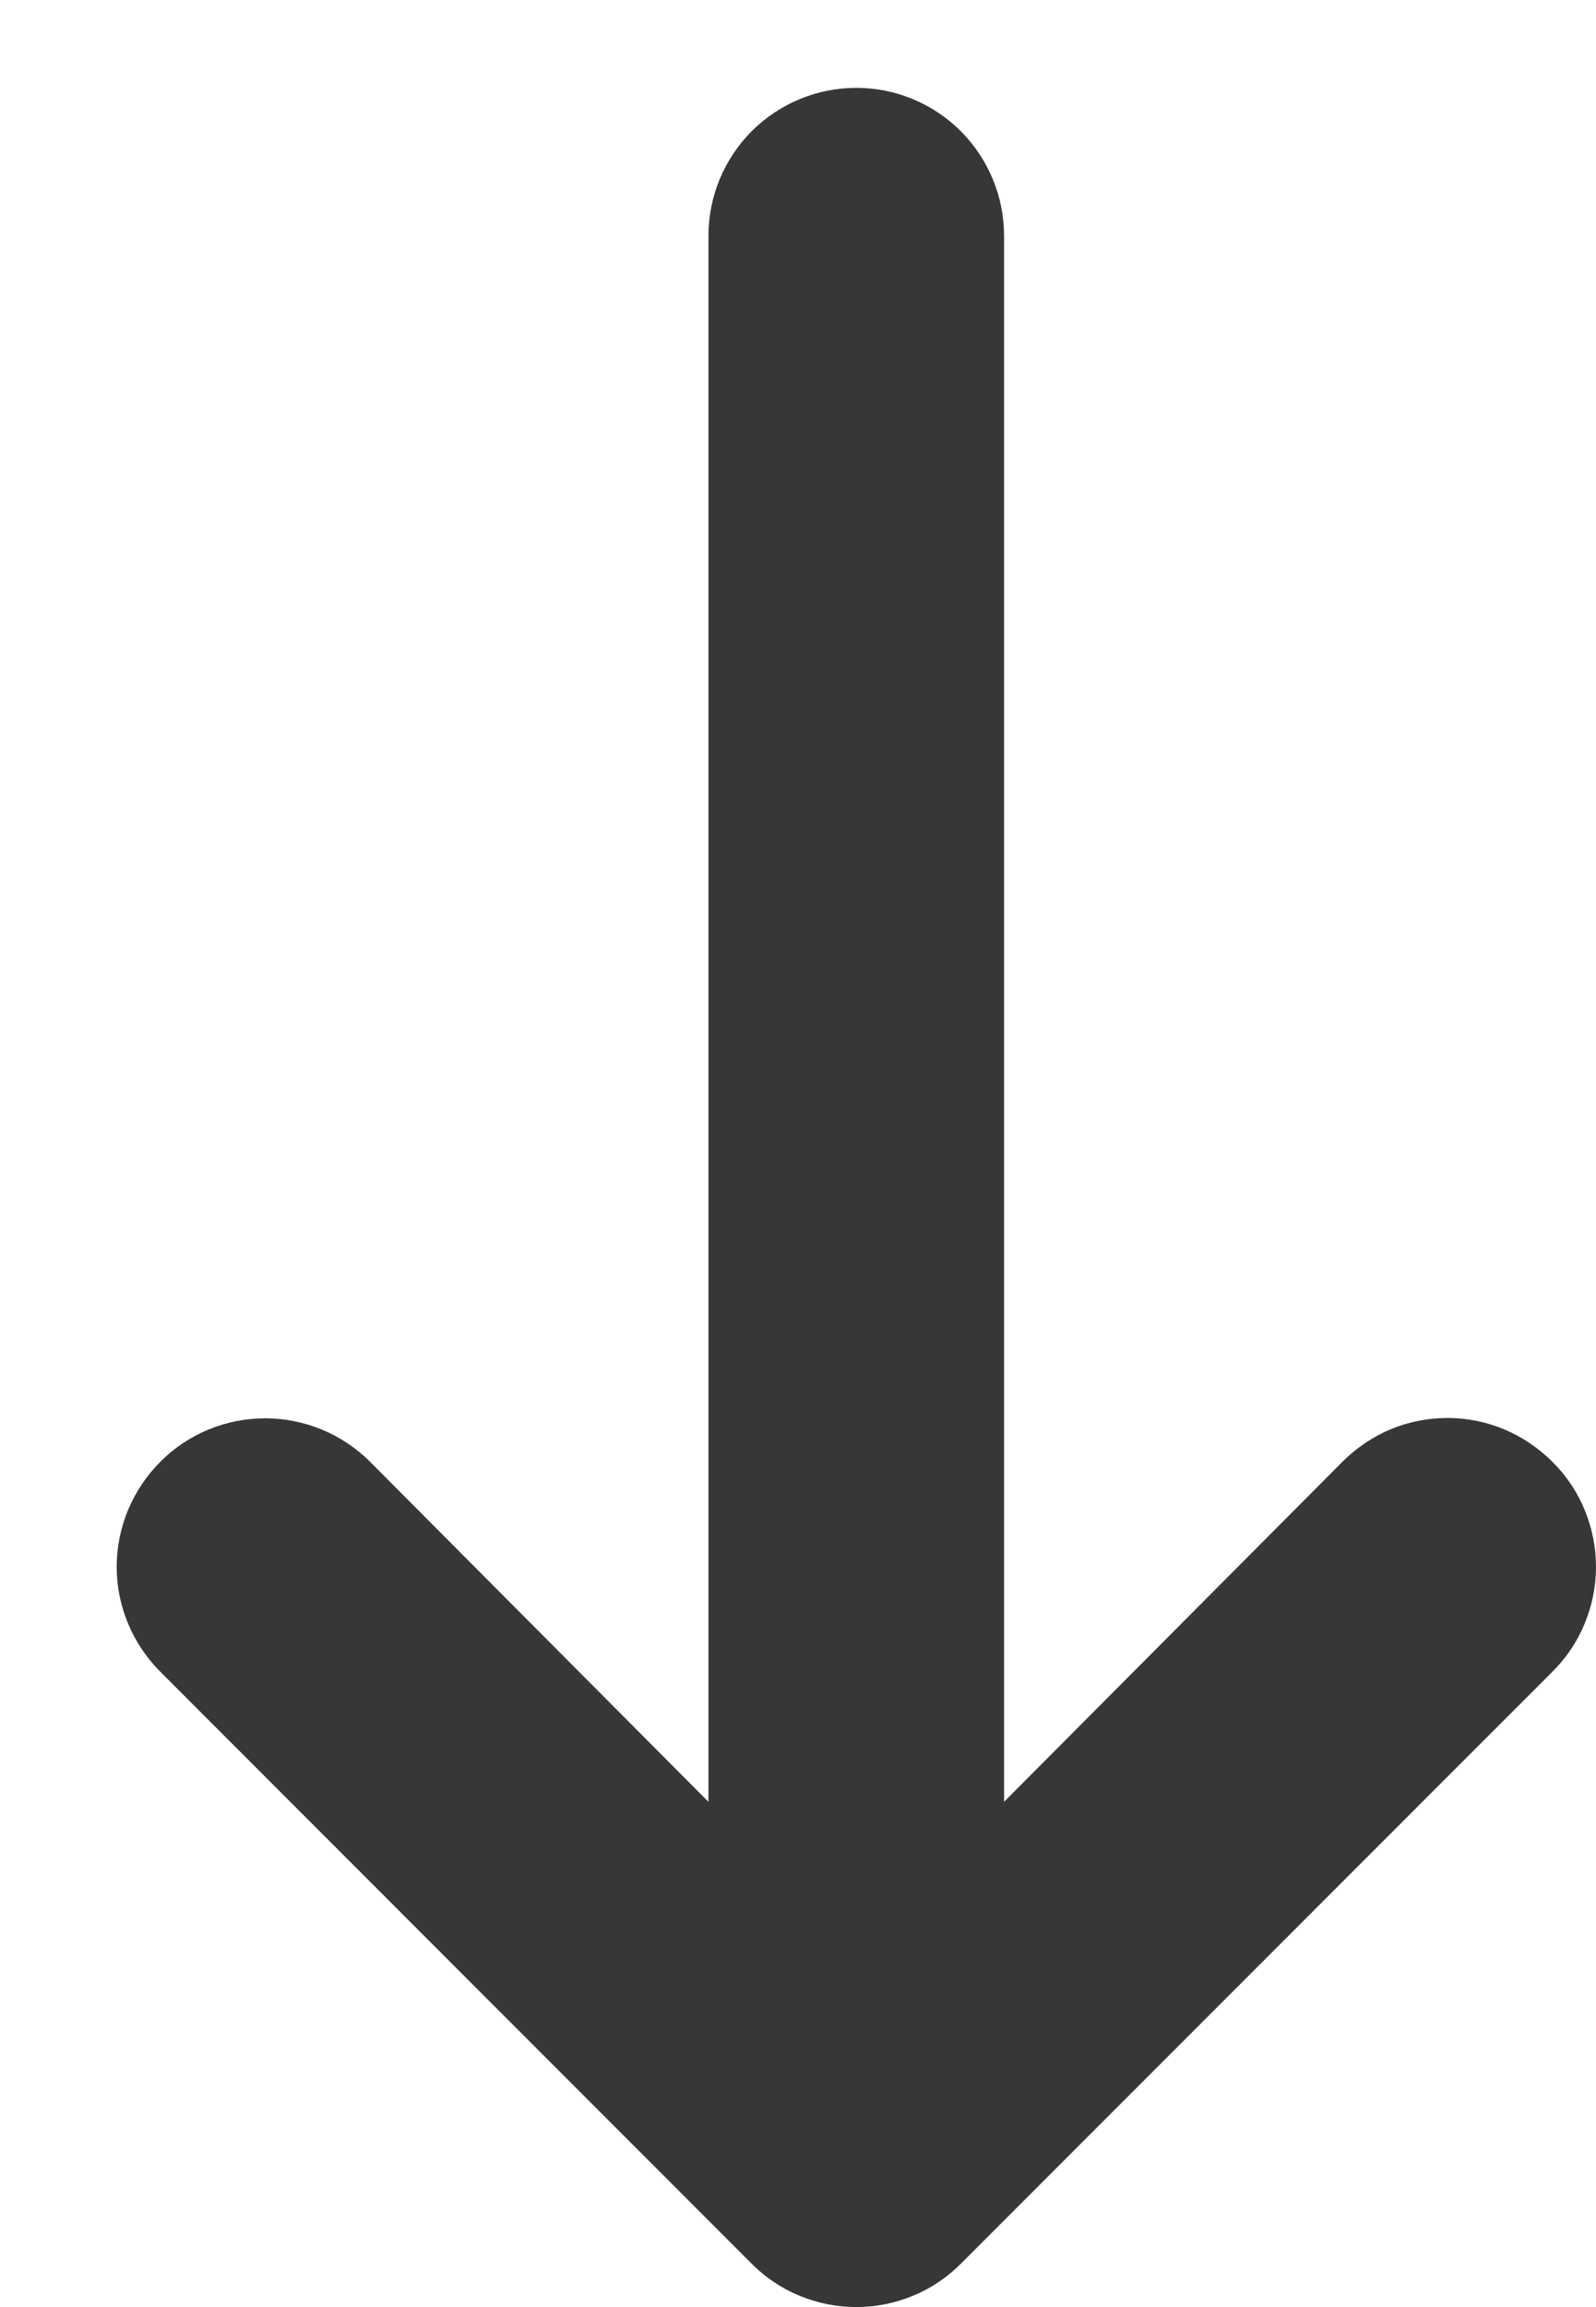 <svg width="9" height="13" viewBox="0 0 9 13" fill="none" xmlns="http://www.w3.org/2000/svg">
<path d="M0.904 9.42L4.237 12.754C4.314 12.832 4.406 12.894 4.508 12.936C4.61 12.978 4.718 13 4.829 13C4.939 13 5.047 12.978 5.149 12.936C5.251 12.894 5.343 12.832 5.42 12.754L8.754 9.42C8.832 9.343 8.894 9.251 8.936 9.149C8.978 9.047 9 8.939 9 8.829C9 8.718 8.978 8.61 8.936 8.508C8.894 8.406 8.832 8.314 8.754 8.237C8.676 8.159 8.584 8.097 8.482 8.054C8.381 8.012 8.272 7.99 8.162 7.99C8.052 7.99 7.943 8.012 7.841 8.054C7.74 8.097 7.648 8.159 7.57 8.237L5.662 10.153L5.662 1.329C5.662 1.107 5.574 0.896 5.418 0.739C5.261 0.583 5.05 0.495 4.829 0.495C4.607 0.495 4.396 0.583 4.239 0.739C4.083 0.896 3.995 1.107 3.995 1.329L3.995 10.153L2.087 8.237C1.93 8.08 1.717 7.992 1.495 7.992C1.273 7.992 1.06 8.08 0.904 8.237C0.747 8.394 0.658 8.607 0.658 8.829C0.658 9.05 0.747 9.263 0.904 9.42Z" fill="#373737"/>
</svg>
